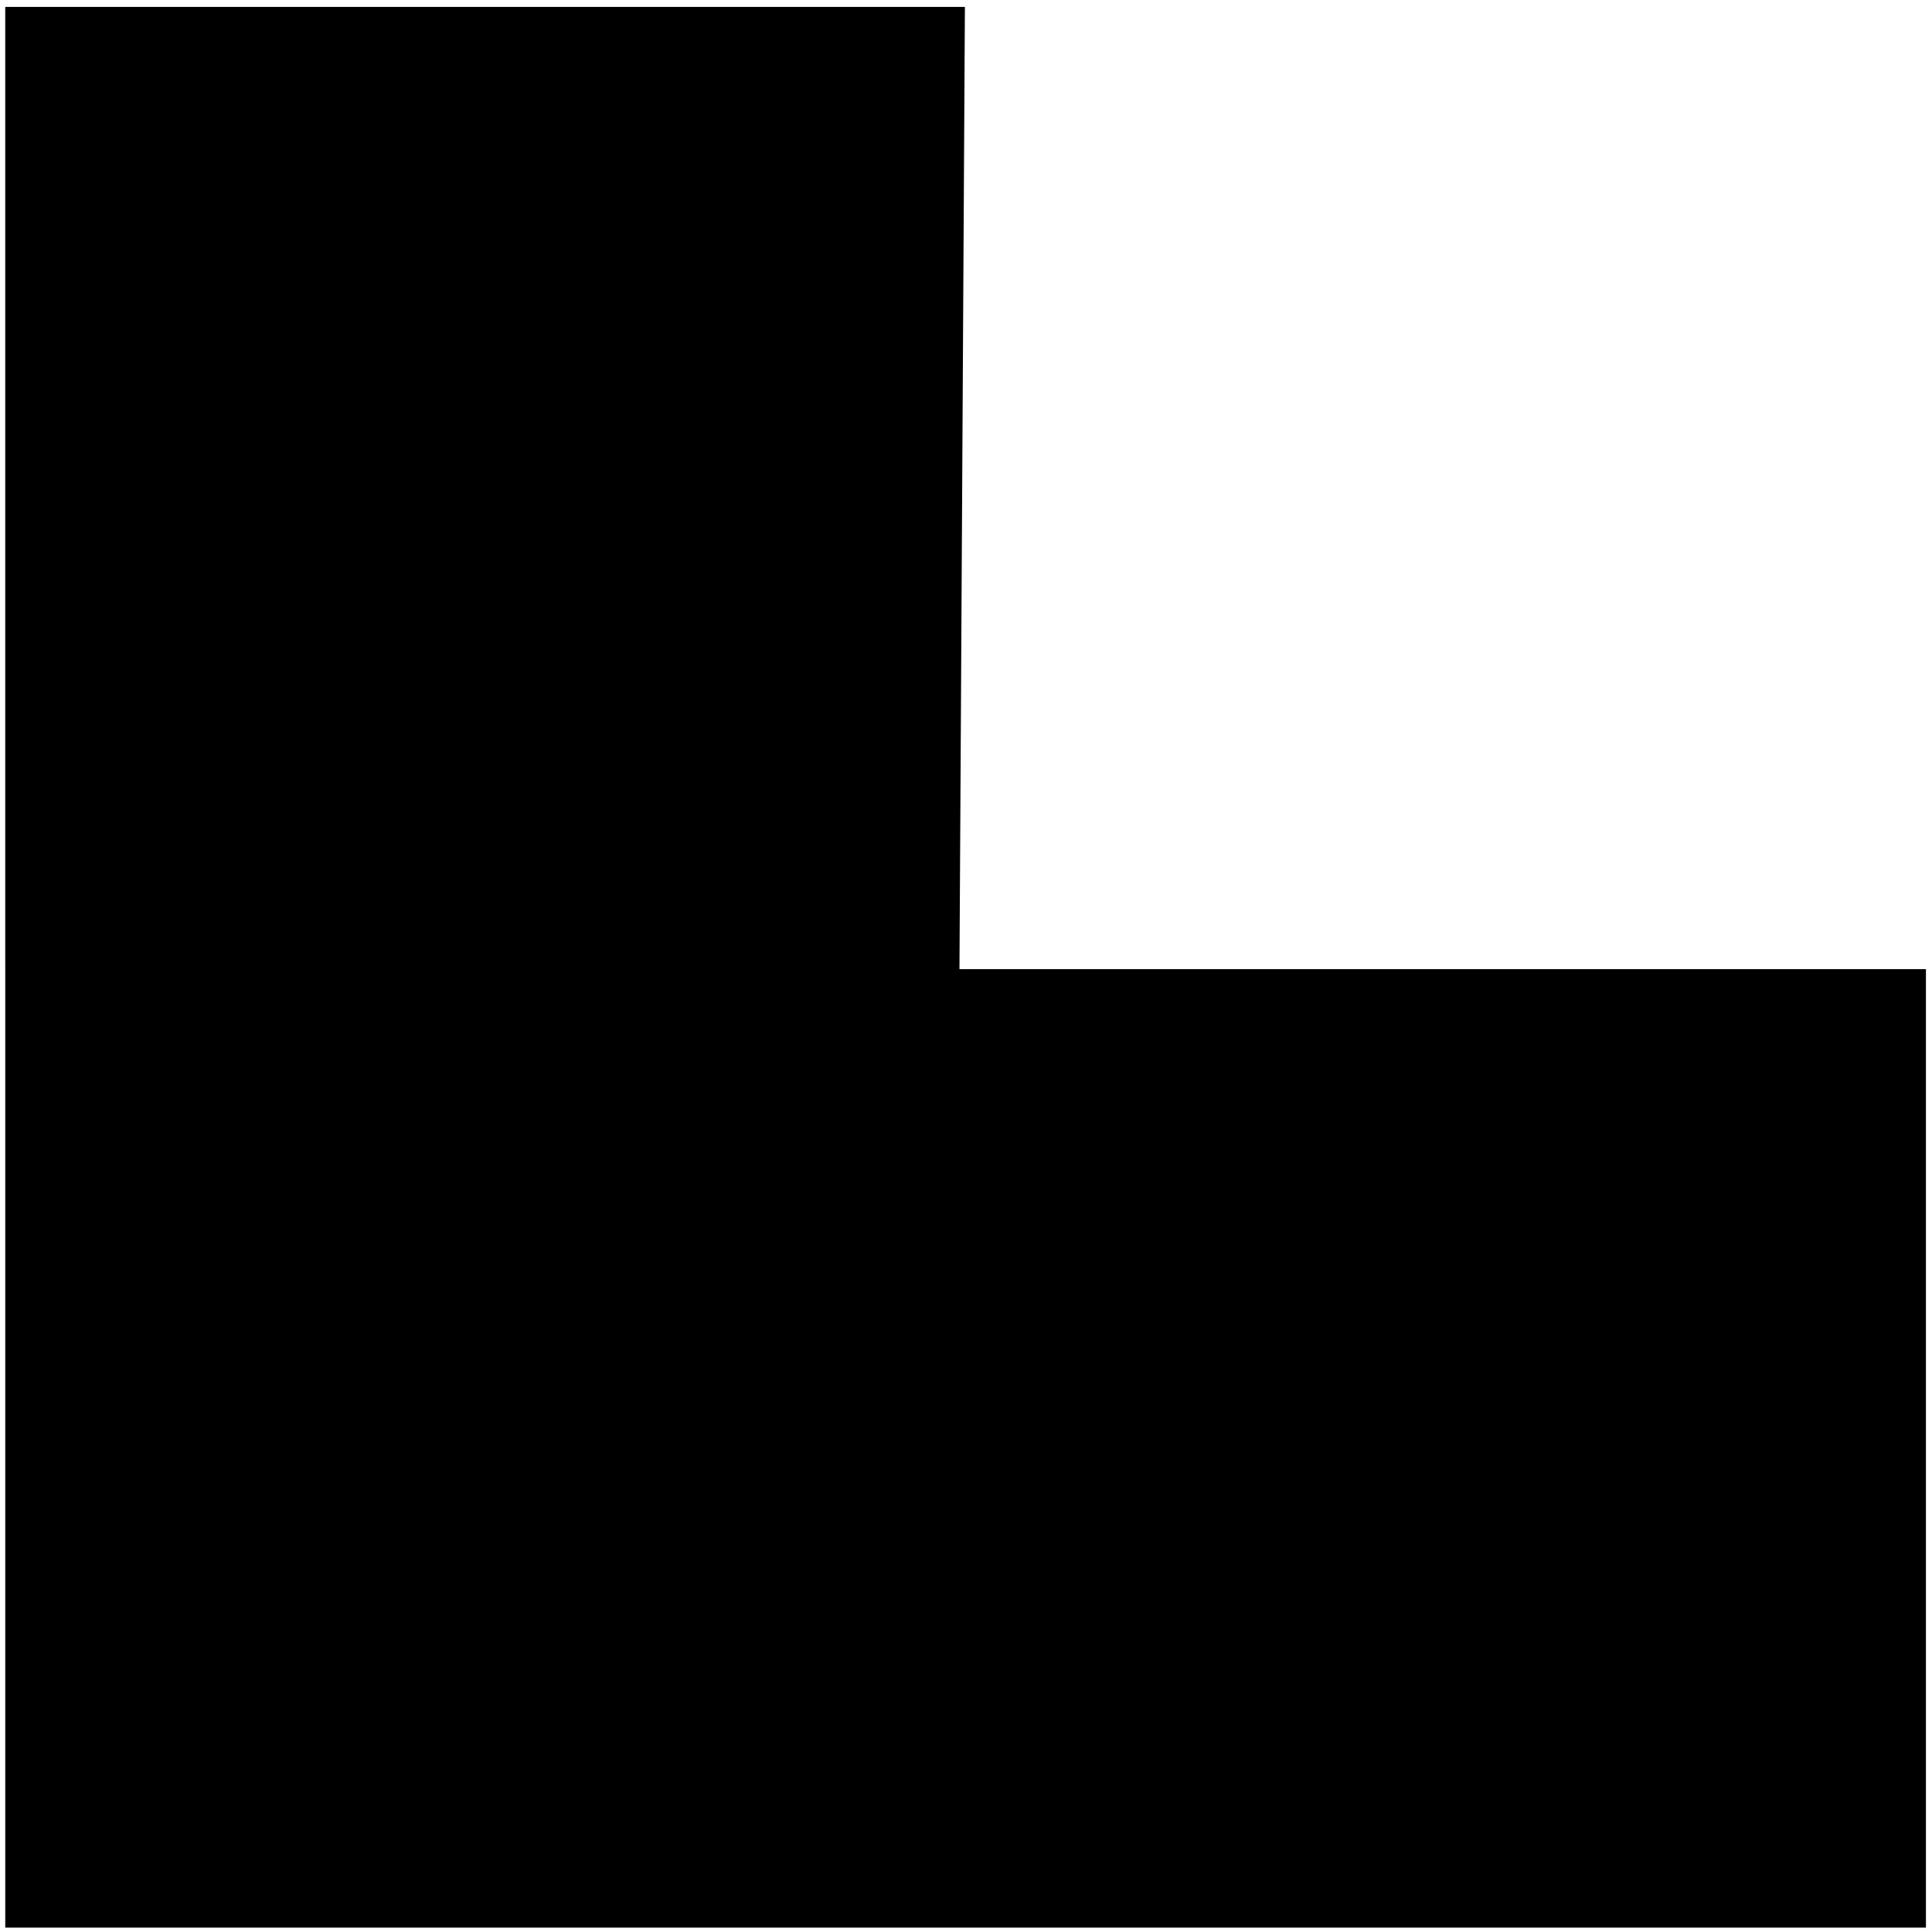 <?xml version="1.0" encoding="UTF-8" standalone="no"?>
<svg  
  xmlns="http://www.w3.org/2000/svg"  
  width="16"
  height="16"
  viewBox="0 0 256 256">
    <path
       style="fill:#000000"
       d="m 0.696,128.168 0,-127.25 63.579,0 63.579,0 -0.36,63.75 -0.36,63.75 64.031,0 64.031,0 0,63.5 0,63.5 -127.25,0 -127.25,0 0,-127.25 z"
    />
 
</svg>
